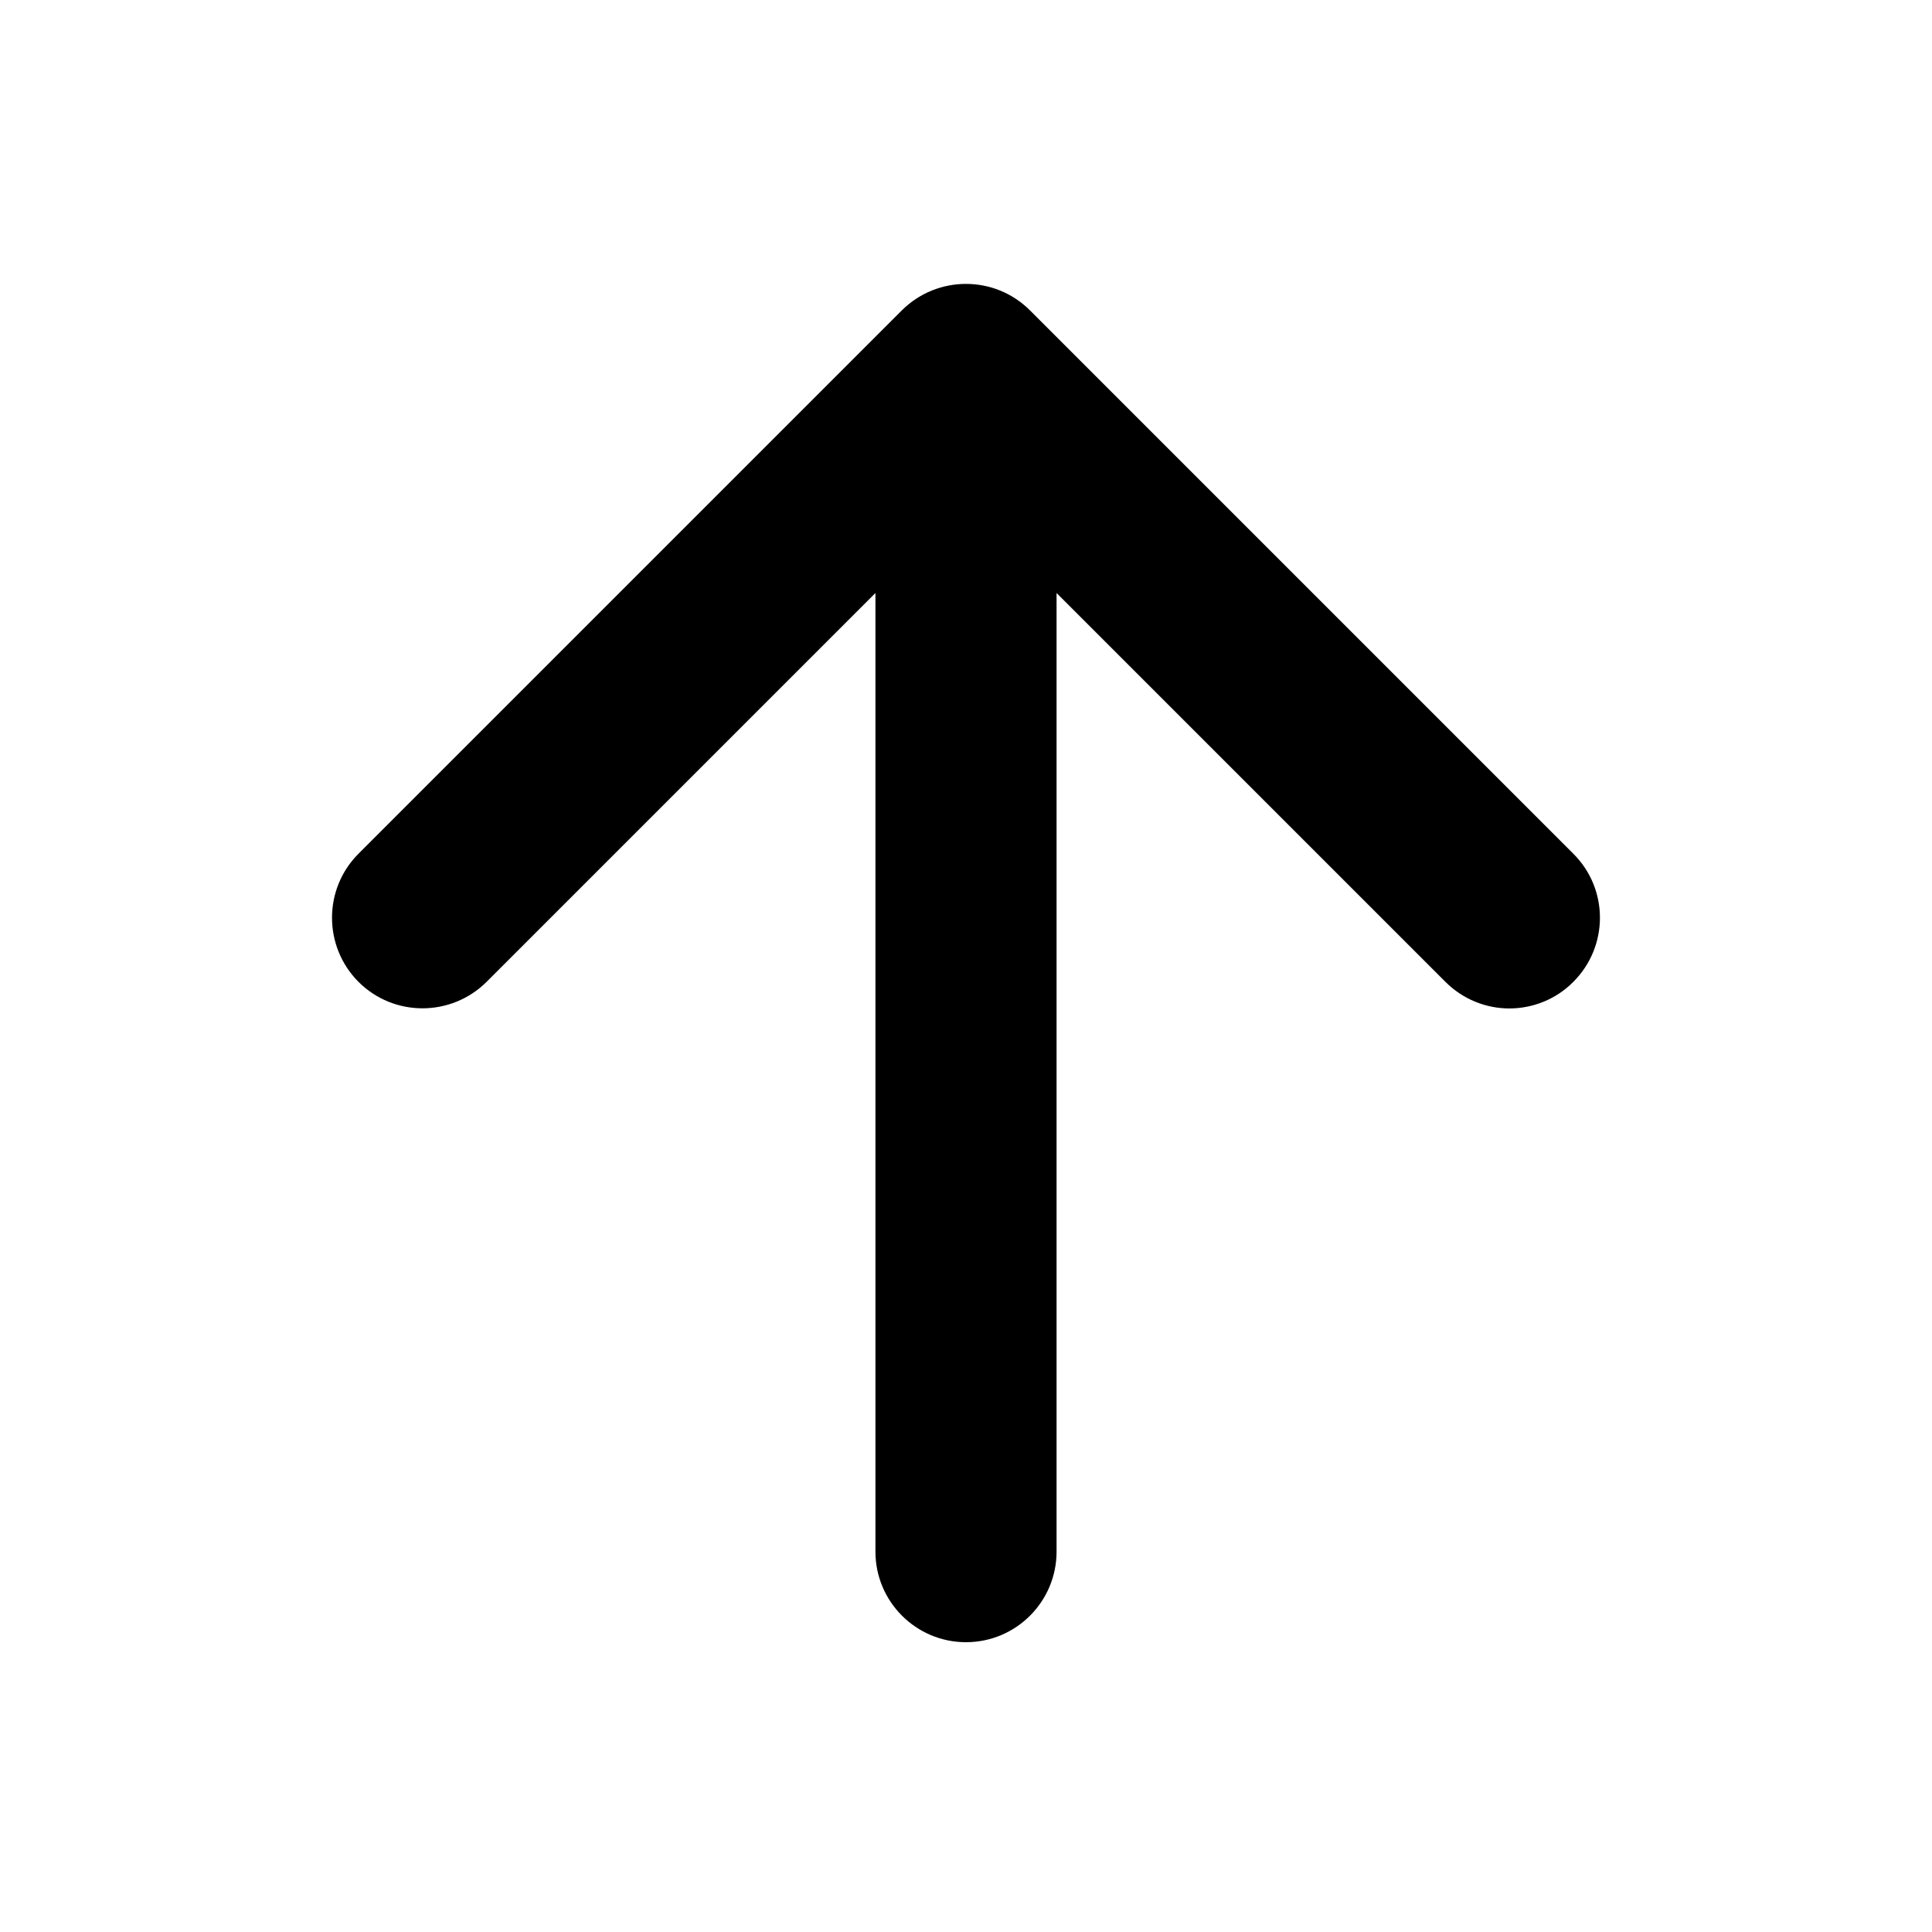 <!-- Generated by IcoMoon.io -->
<svg version="1.1" xmlns="http://www.w3.org/2000/svg" width="1024" height="1024" viewBox="0 0 1024 1024">
<title>arrow_up</title>
<g id="icomoon-ignore">
</g>
<path fill="#000" d="M833.9 452.5l-288-288c-18.7-18.7-49.1-18.7-67.9 0l-288 288c-18.7 18.7-18.7 49.1 0 67.9 18.7 18.7 49.1 18.7 67.9 0l206.1-206.1v508.1c0 26.5 21.5 48 48 48s48-21.5 48-48v-508.1l206.1 206.1c9.4 9.4 21.7 14.1 33.9 14.1s24.6-4.7 33.9-14.1c18.8-18.8 18.8-49.2 0-67.9z"></path>
</svg>
